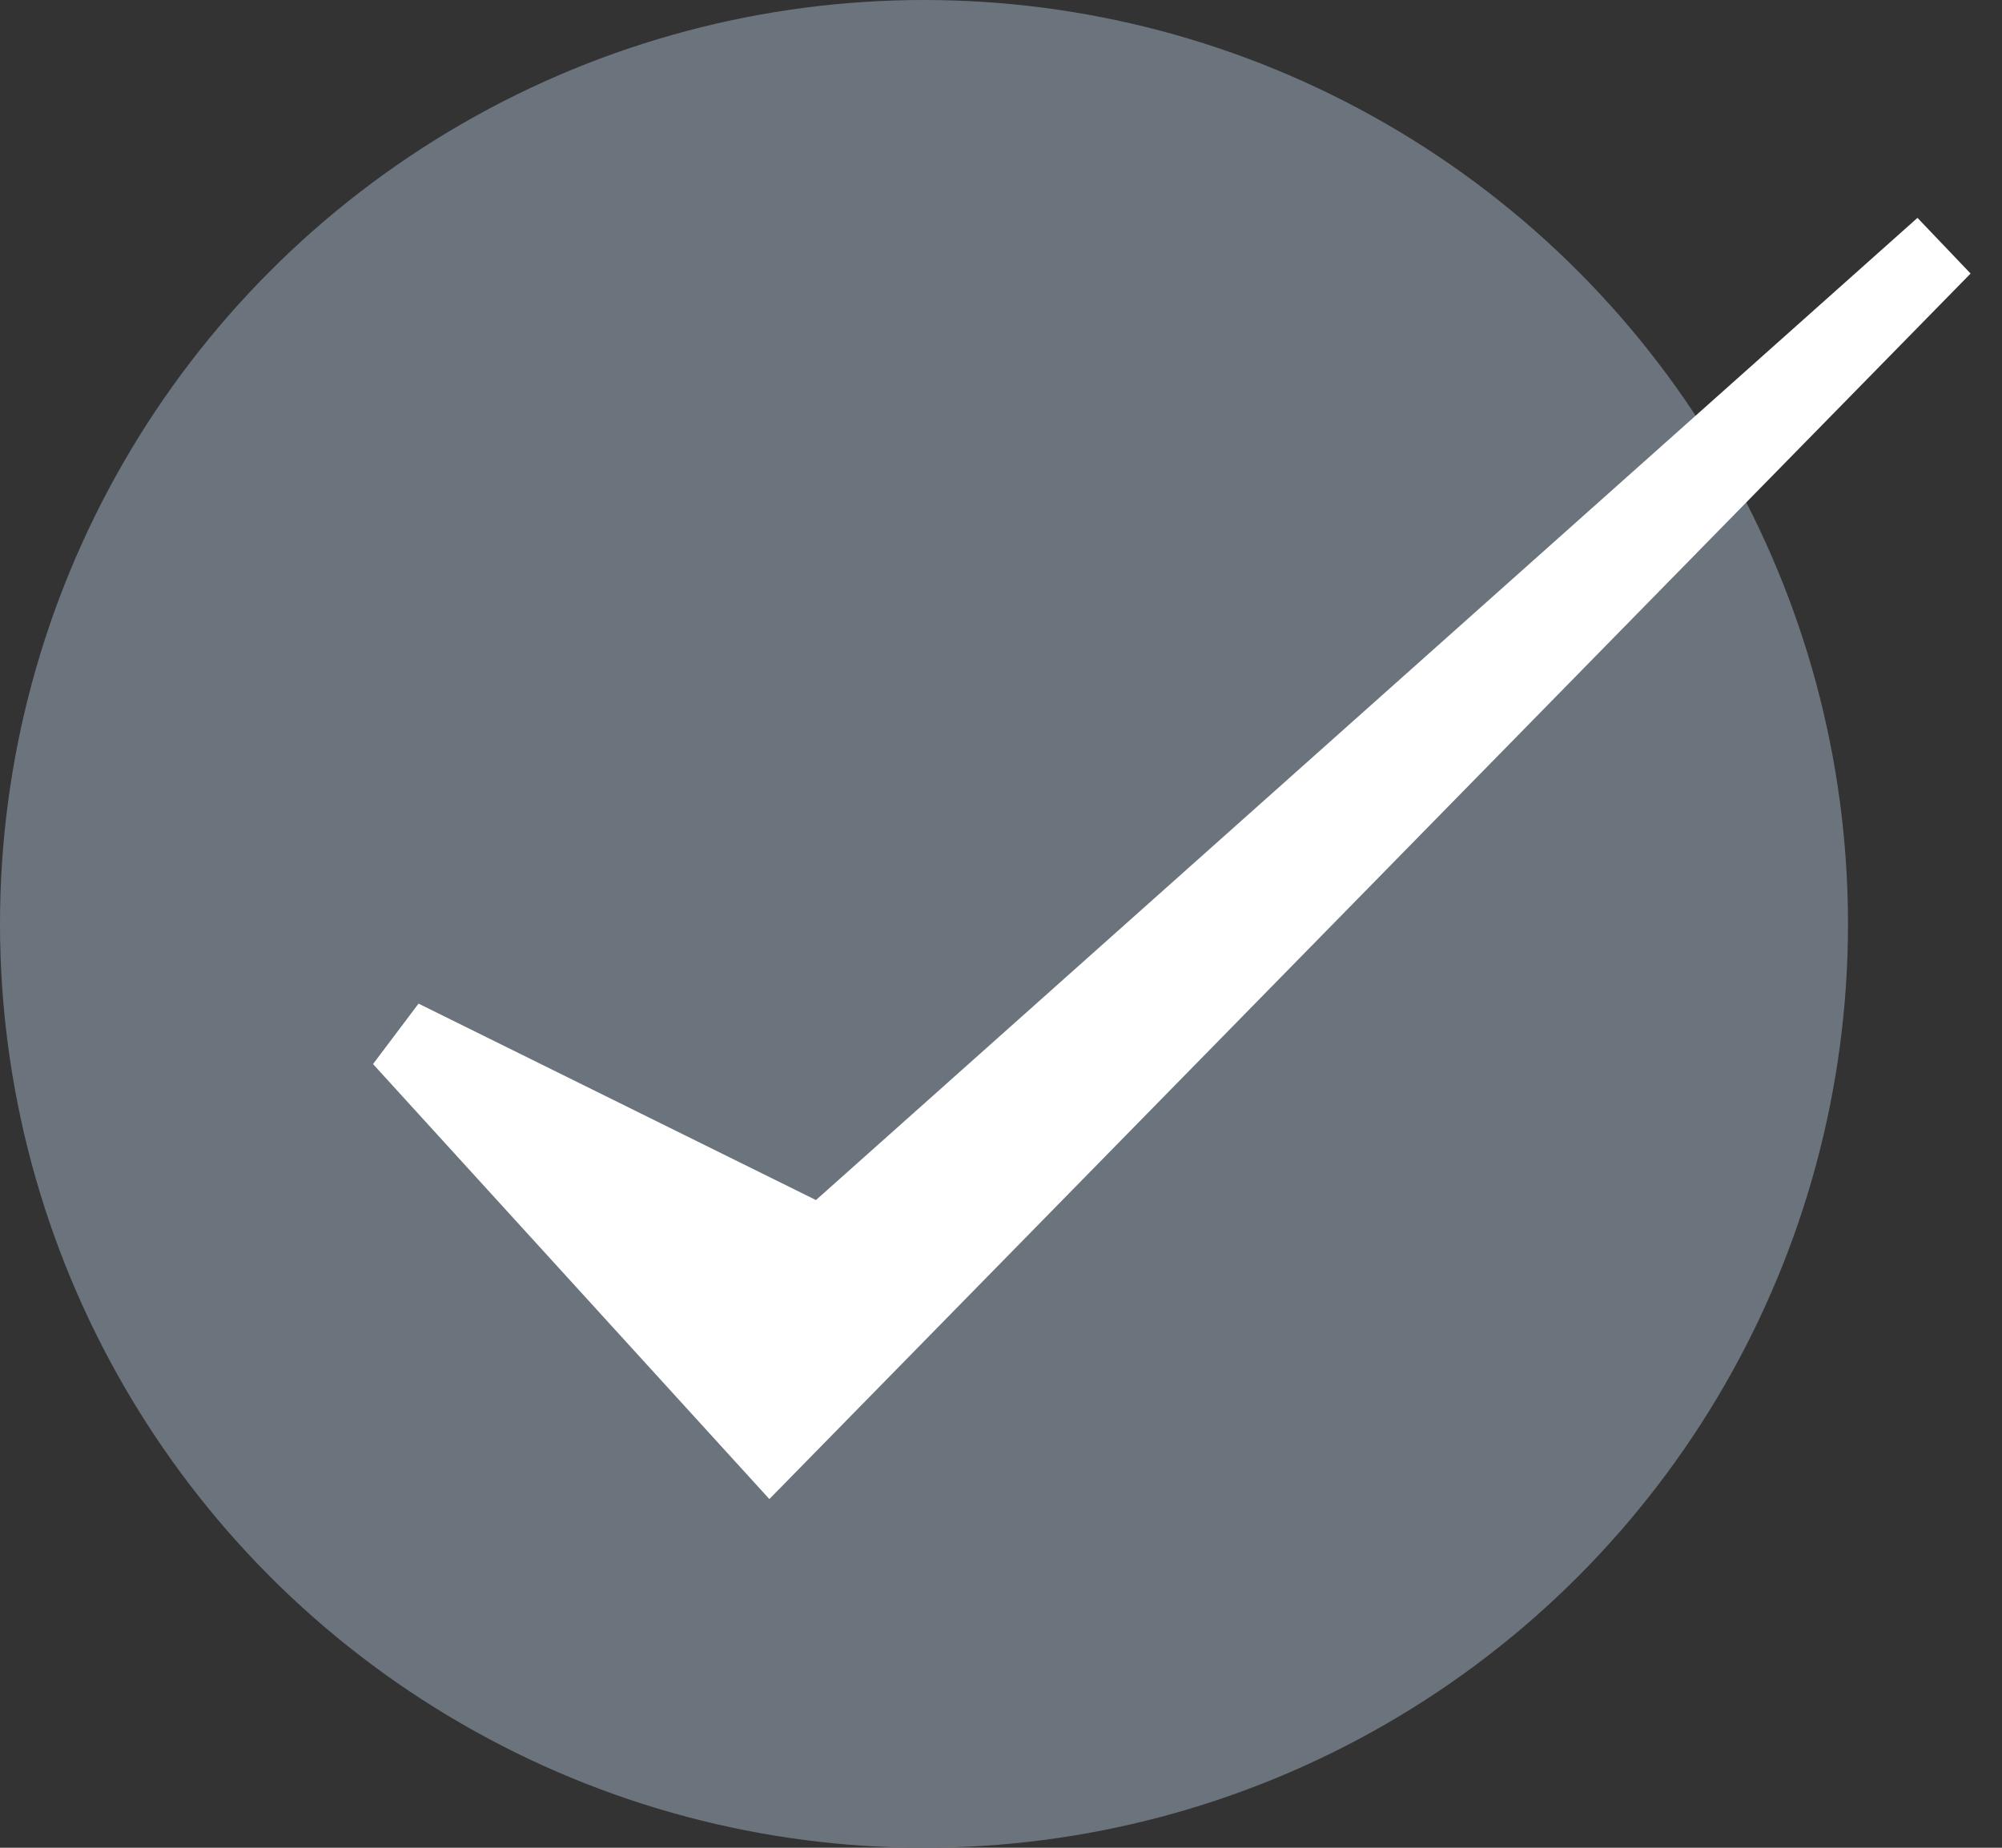 <?xml version="1.0" encoding="UTF-8" standalone="no"?>
<svg width="26px" height="24px" viewBox="0 0 26 24" version="1.1" xmlns="http://www.w3.org/2000/svg" xmlns:xlink="http://www.w3.org/1999/xlink">
    <rect x="0" y="0" width="26" height="24" fill="#333333" stroke="none"/>
    <!-- Generator: Sketch 42 (36781) - http://www.bohemiancoding.com/sketch -->
    <title>Quiz Icon</title>
    <desc>Created with Sketch.</desc>
    <defs></defs>
    <g id="Page-1" stroke="none" stroke-width="1" fill="none" fill-rule="evenodd">
        <g id="Course-Modules---1" transform="translate(-24, -858)">
            <g id="Quiz-Icon" transform="translate(24, 858)">
                <circle id="Oval-5" fill="#6B747D" cx="12" cy="12" r="12"></circle>
                <polygon id="Path-2" stroke="#FFFFFF" stroke-width="1" fill="#FFFFFF" points="5.214 13.484 10.005 18.743 25.235 3.203 10.678 16.185"></polygon>
            </g>
        </g>
    </g>
</svg>